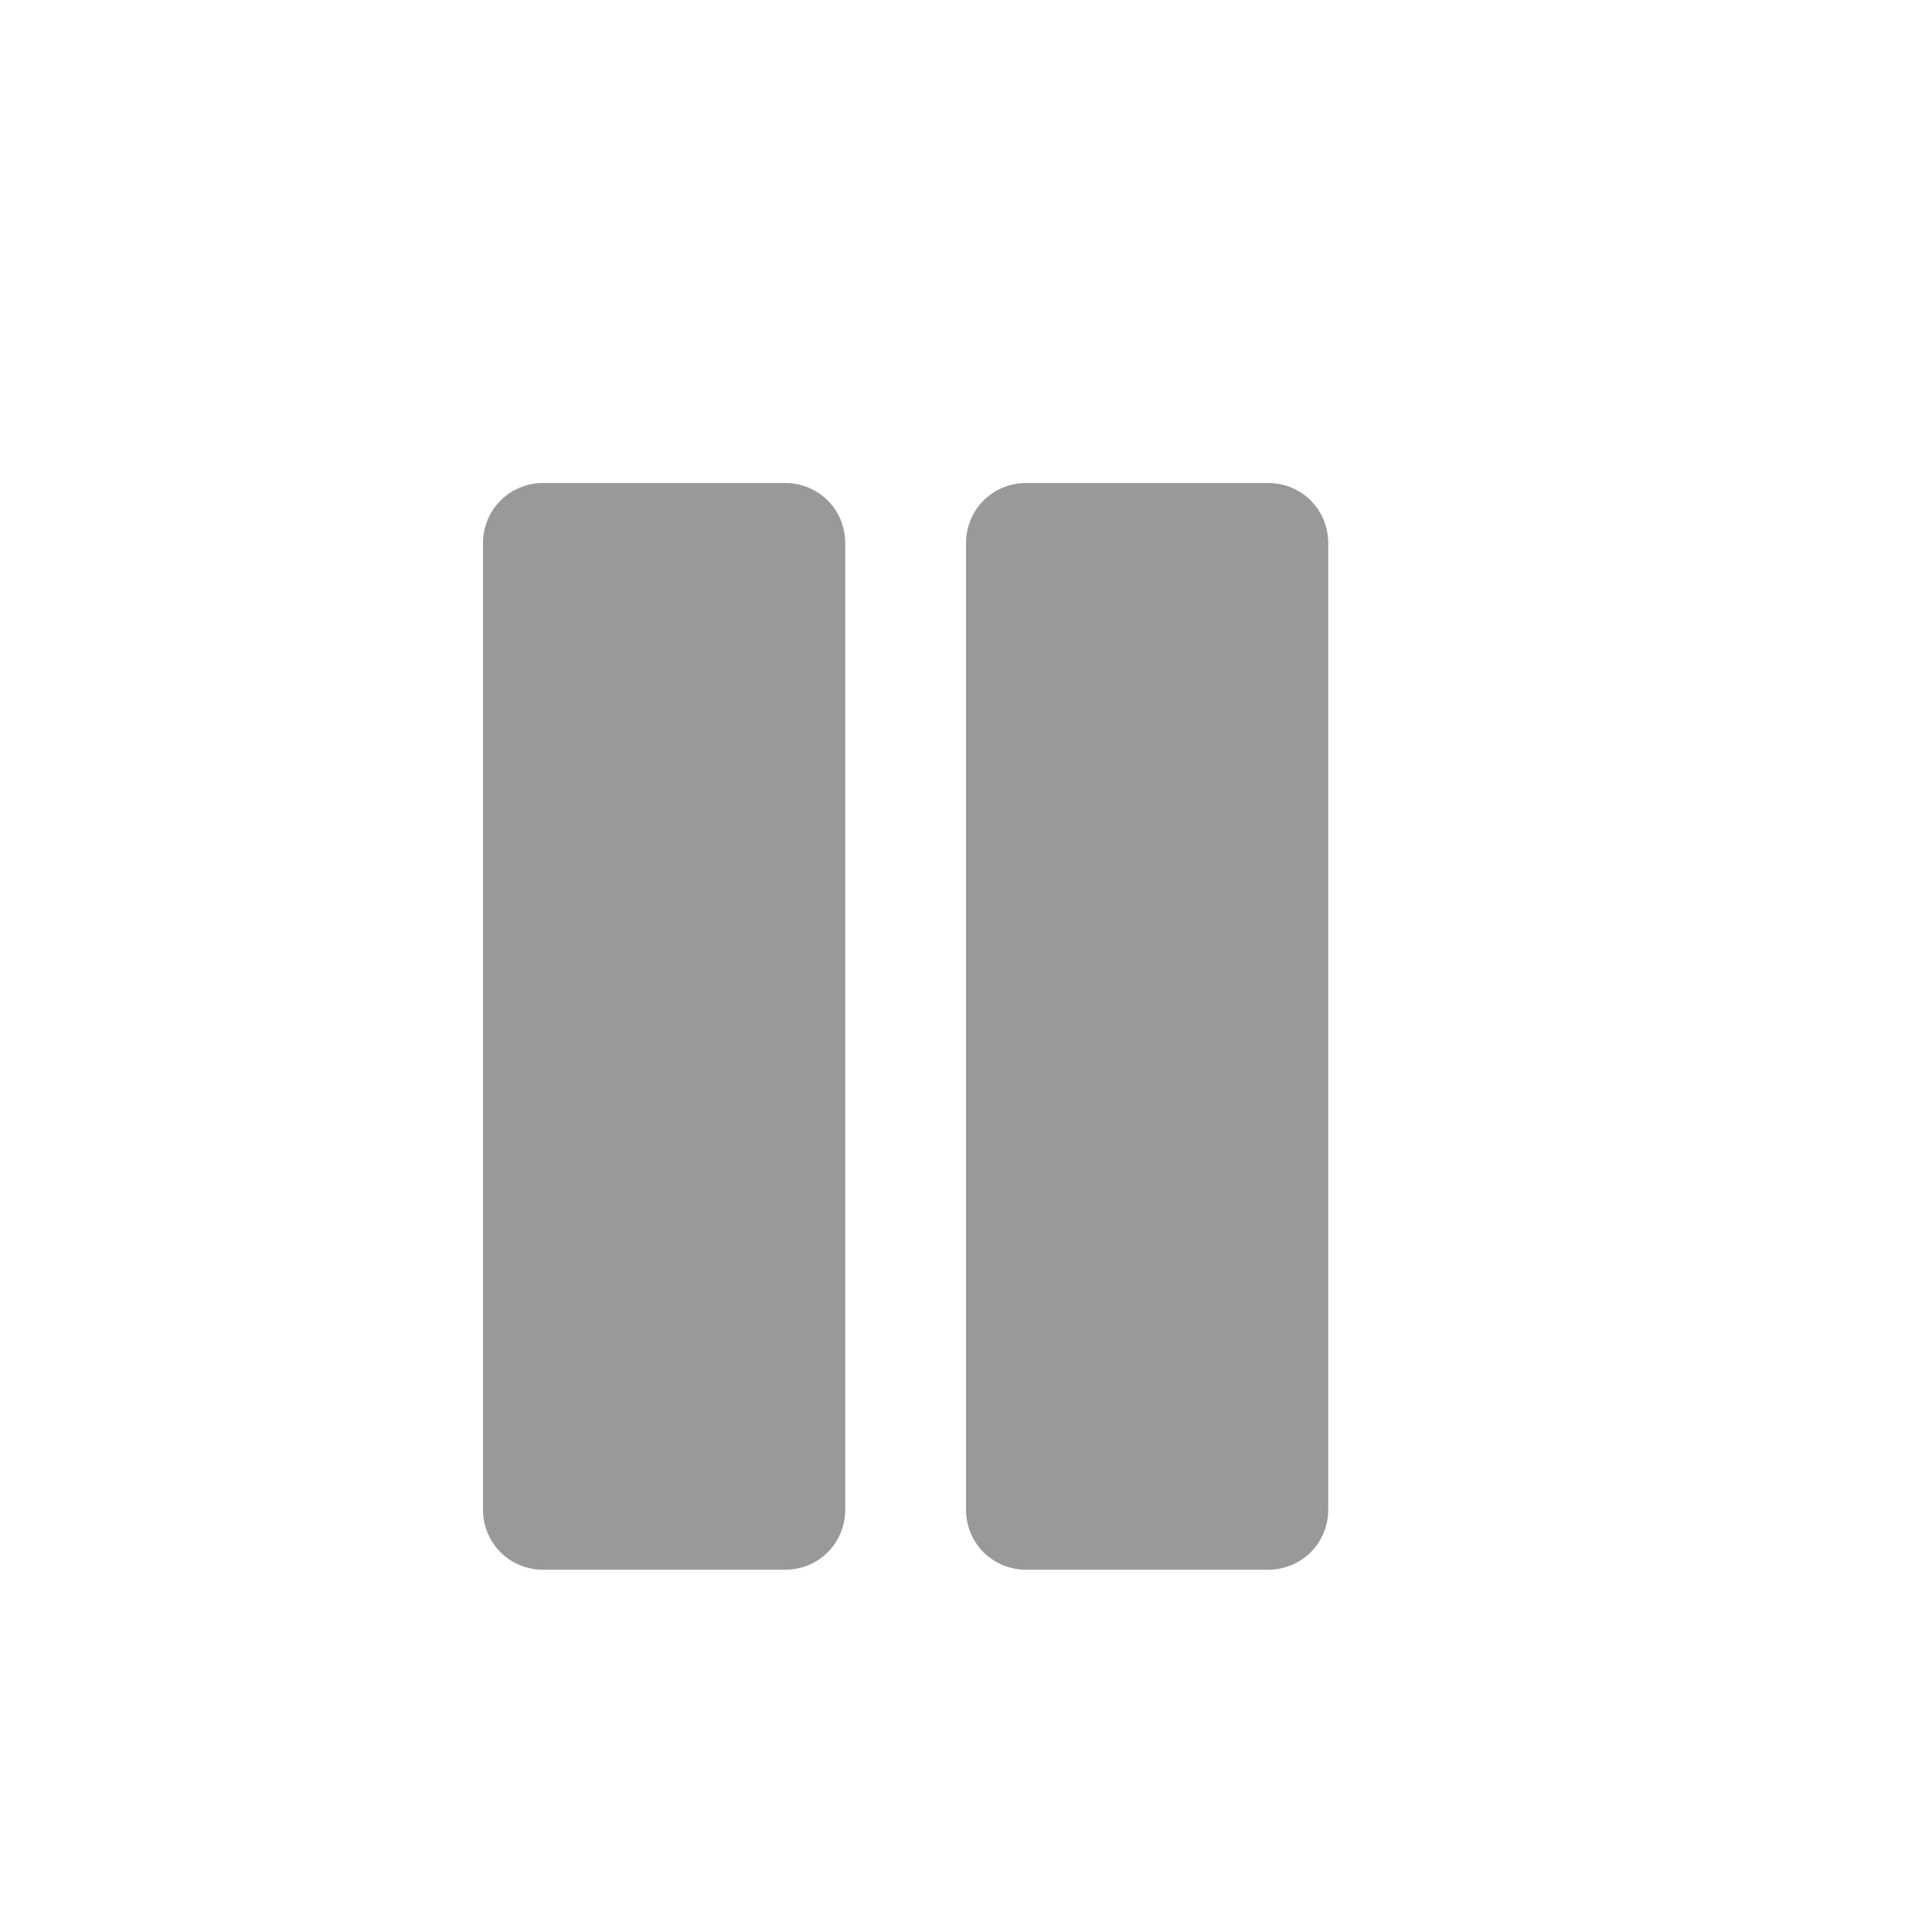 <svg xmlns="http://www.w3.org/2000/svg" viewBox="0 0 16 16" width="16" height="16">
<cis-name>pause</cis-name>
<path id="pause_2_" fill-rule="evenodd" clip-rule="evenodd" fill="#999999" d="M7,12.5C7,12.78,6.78,13,6.5,13h-2
	C4.22,13,4,12.78,4,12.5v-8C4,4.22,4.22,4,4.5,4h2C6.78,4,7,4.22,7,4.5V12.5z M11,4.5C11,4.22,10.78,4,10.5,4h-2
	C8.22,4,8,4.22,8,4.5v8C8,12.78,8.22,13,8.5,13h2c0.28,0,0.5-0.22,0.5-0.5V4.5z"/>
</svg>
